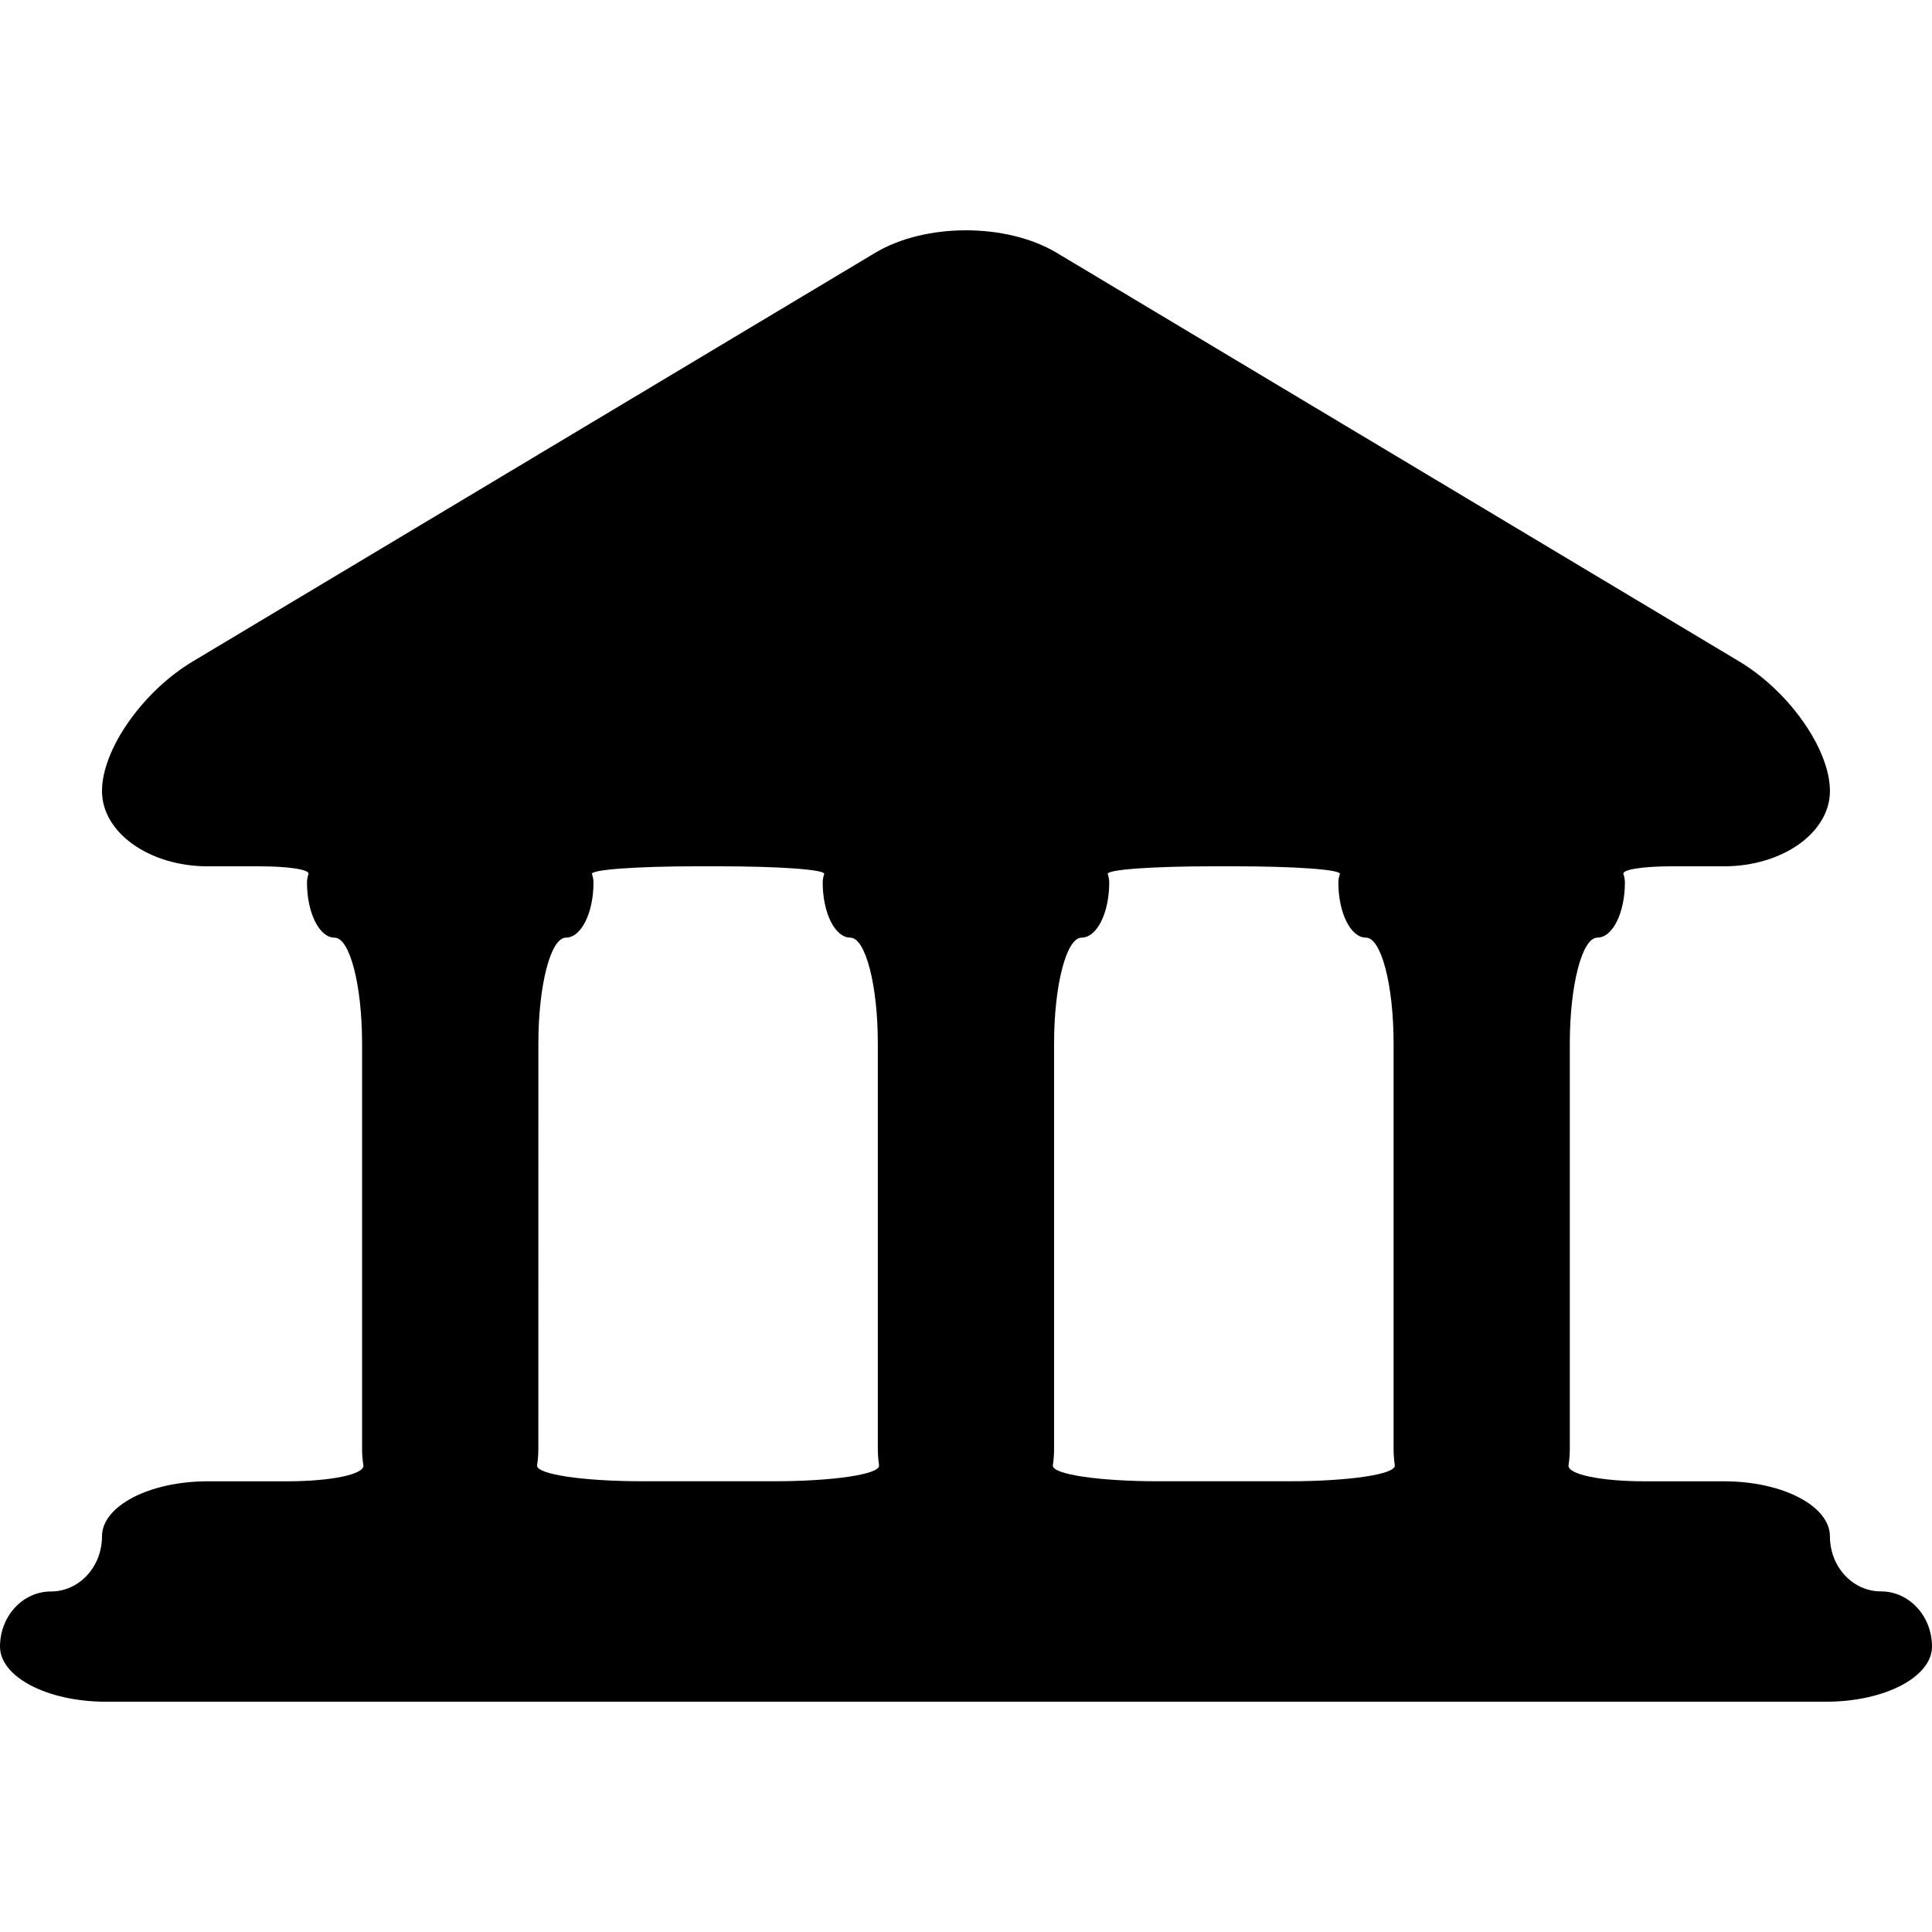 <?xml version="1.0" encoding="iso-8859-1"?>
<!-- Generator: Adobe Illustrator 16.0.0, SVG Export Plug-In . SVG Version: 6.00 Build 0)  -->
<!DOCTYPE svg PUBLIC "-//W3C//DTD SVG 1.1//EN" "http://www.w3.org/Graphics/SVG/1.1/DTD/svg11.dtd">
<svg version="1.1" id="Capa_1" xmlns="http://www.w3.org/2000/svg" xmlns:xlink="http://www.w3.org/1999/xlink" x="0px" y="0px"
	 width="53.172px" height="53.172px" viewBox="0 0 53.172 53.172" style="enable-background:new 0 0 53.172 53.172;"
	 xml:space="preserve">
<g>
	<path d="M50.363,42.285c0-0.838-1.305-1.517-2.912-1.517c0,0-0.979,0-2.188,0c-1.207,0-2.13-0.194-2.094-0.44
		c0.021-0.146,0.035-0.296,0.035-0.449V28.717c0-1.607,0.339-2.912,0.758-2.912s0.758-0.679,0.758-1.517
		c0-0.08-0.015-0.157-0.041-0.232c-0.043-0.124,0.541-0.214,1.334-0.214h1.438c1.607,0,2.912-0.928,2.912-2.072
		s-1.118-2.741-2.498-3.567L29.083,6.958c-1.38-0.826-3.616-0.826-4.996,0L5.305,18.204c-1.38,0.826-2.498,2.423-2.498,3.567
		c0,1.145,1.304,2.072,2.912,2.072c0,0,0.643,0,1.437,0c0.793,0,1.377,0.09,1.334,0.214c-0.026,0.076-0.041,0.153-0.041,0.232
		c0,0.837,0.34,1.517,0.758,1.517c0.419,0,0.758,1.303,0.758,2.912v11.162c0,0.152,0.013,0.303,0.035,0.449
		c0.037,0.245-0.886,0.439-2.094,0.439H5.719c-1.608,0-2.912,0.679-2.912,1.516c0,0.838-0.628,1.516-1.404,1.516
		C0.628,43.799,0,44.479,0,45.316s1.303,1.518,2.912,1.518h47.349c1.608,0,2.911-0.68,2.911-1.518c0-0.837-0.628-1.518-1.402-1.518
		C50.992,43.801,50.363,43.121,50.363,42.285z M38.354,28.717v11.162c0,0.152,0.012,0.303,0.033,0.449
		c0.037,0.245-1.25,0.439-2.906,0.439h-3.598c-1.656,0-2.943-0.194-2.906-0.439c0.021-0.146,0.033-0.297,0.033-0.449V28.717
		c0-1.607,0.34-2.912,0.758-2.912c0.42,0,0.76-0.679,0.76-1.517c0-0.08-0.016-0.157-0.041-0.232
		c-0.043-0.124,1.242-0.214,2.897-0.214h0.595c1.656,0,2.94,0.09,2.897,0.214c-0.026,0.076-0.042,0.153-0.042,0.232
		c0,0.837,0.339,1.517,0.758,1.517C38.014,25.805,38.354,27.108,38.354,28.717z M14.817,28.717c0-1.607,0.339-2.912,0.759-2.912
		c0.419,0,0.758-0.679,0.758-1.517c0-0.08-0.015-0.157-0.042-0.232c-0.042-0.123,1.241-0.214,2.898-0.214h0.595
		c1.657,0,2.941,0.09,2.898,0.214c-0.026,0.076-0.041,0.153-0.041,0.232c0,0.837,0.339,1.517,0.759,1.517
		c0.418,0,0.758,1.303,0.758,2.912v11.162c0,0.152,0.013,0.303,0.034,0.449c0.037,0.245-1.25,0.439-2.907,0.439h-3.597
		c-1.657,0-2.943-0.194-2.907-0.439c0.021-0.146,0.034-0.297,0.034-0.449L14.817,28.717L14.817,28.717z"/>
</g>
<g>
</g>
<g>
</g>
<g>
</g>
<g>
</g>
<g>
</g>
<g>
</g>
<g>
</g>
<g>
</g>
<g>
</g>
<g>
</g>
<g>
</g>
<g>
</g>
<g>
</g>
<g>
</g>
<g>
</g>
</svg>
